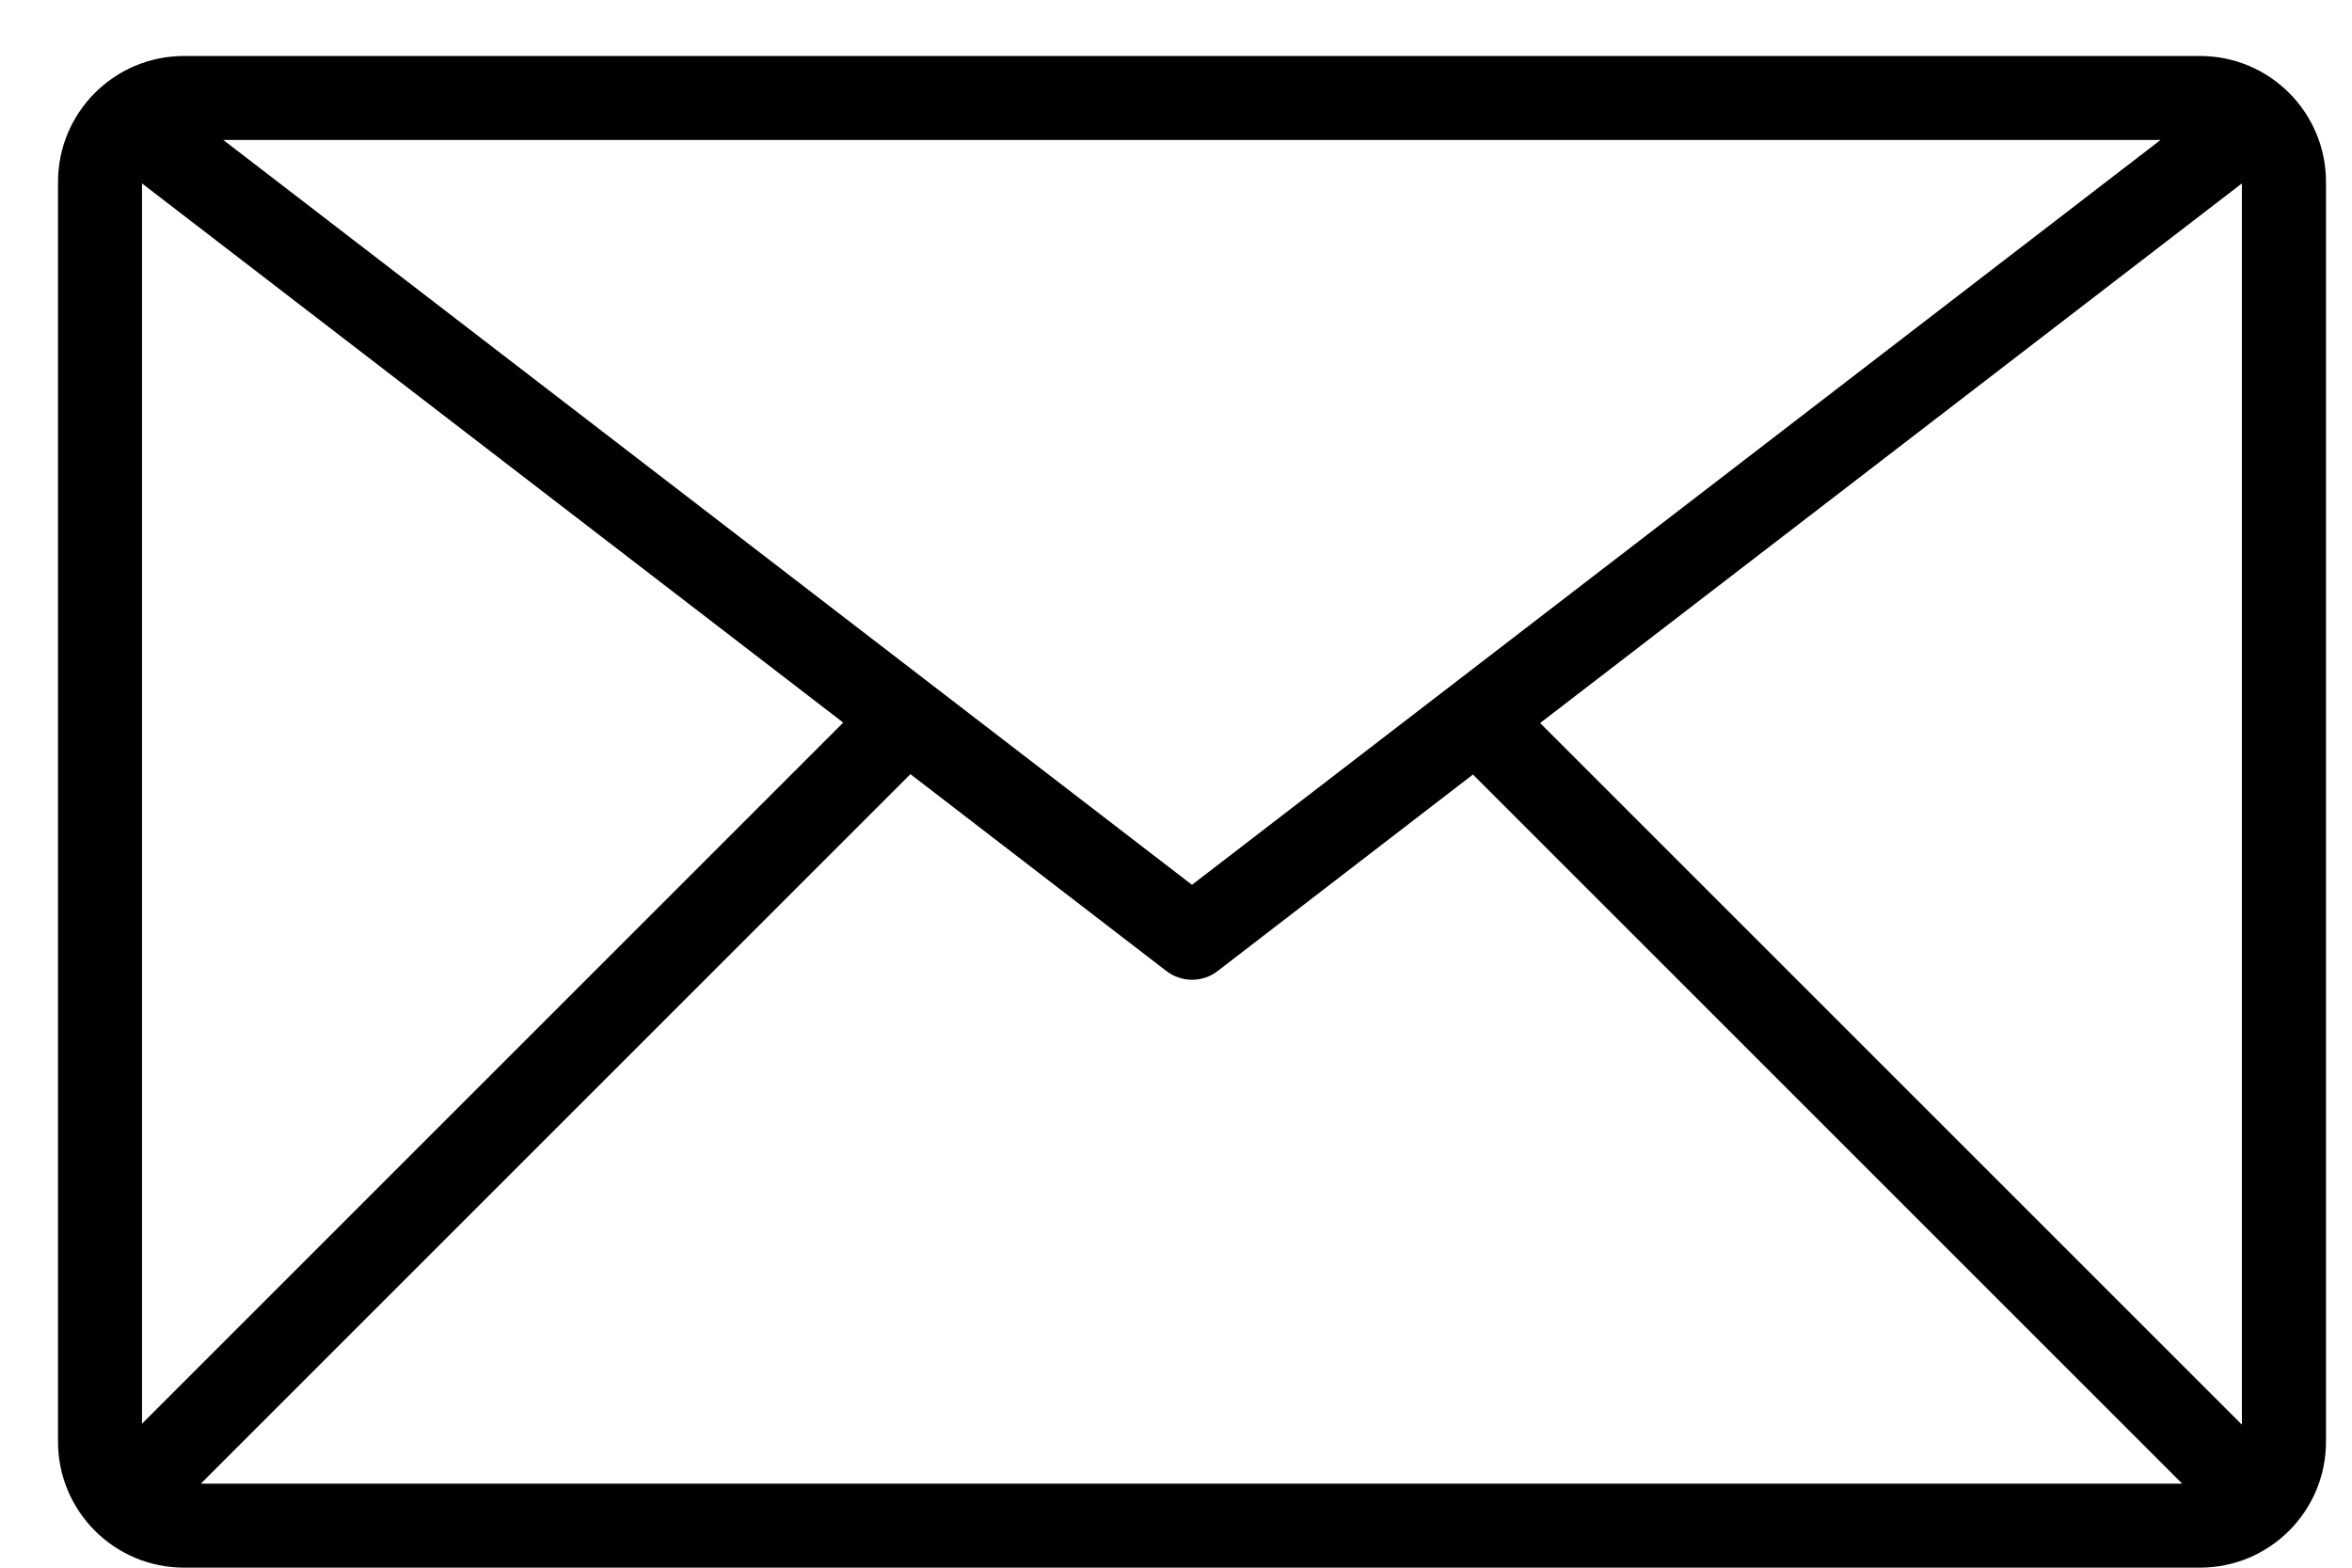 
  <svg
    viewBox="0 0 48 32"
    xmlns="http://www.w3.org/2000/svg"
  >
    <path d="m44.898 1.143c1.42 0 2.571 1.151 2.571 2.571v25.714c0 1.42-1.151 2.571-2.571 2.571h-41.143c-1.42 0-2.571-1.151-2.571-2.571v-25.714c0-1.42 1.151-2.571 2.571-2.571h41.143zm-26.318 14.66-14.482 14.482h40.437l-14.475-14.475-5.21 4.011c-.15.116-.334.179-.523.178s-.373-.062-.523-.178l-5.223-4.018zm27.173-12.059-14.322 11.015 14.322 14.322zm-42.855 0v25.317l14.311-14.311zm41.195-.887h-39.536l19.769 15.204z" />
  </svg>

